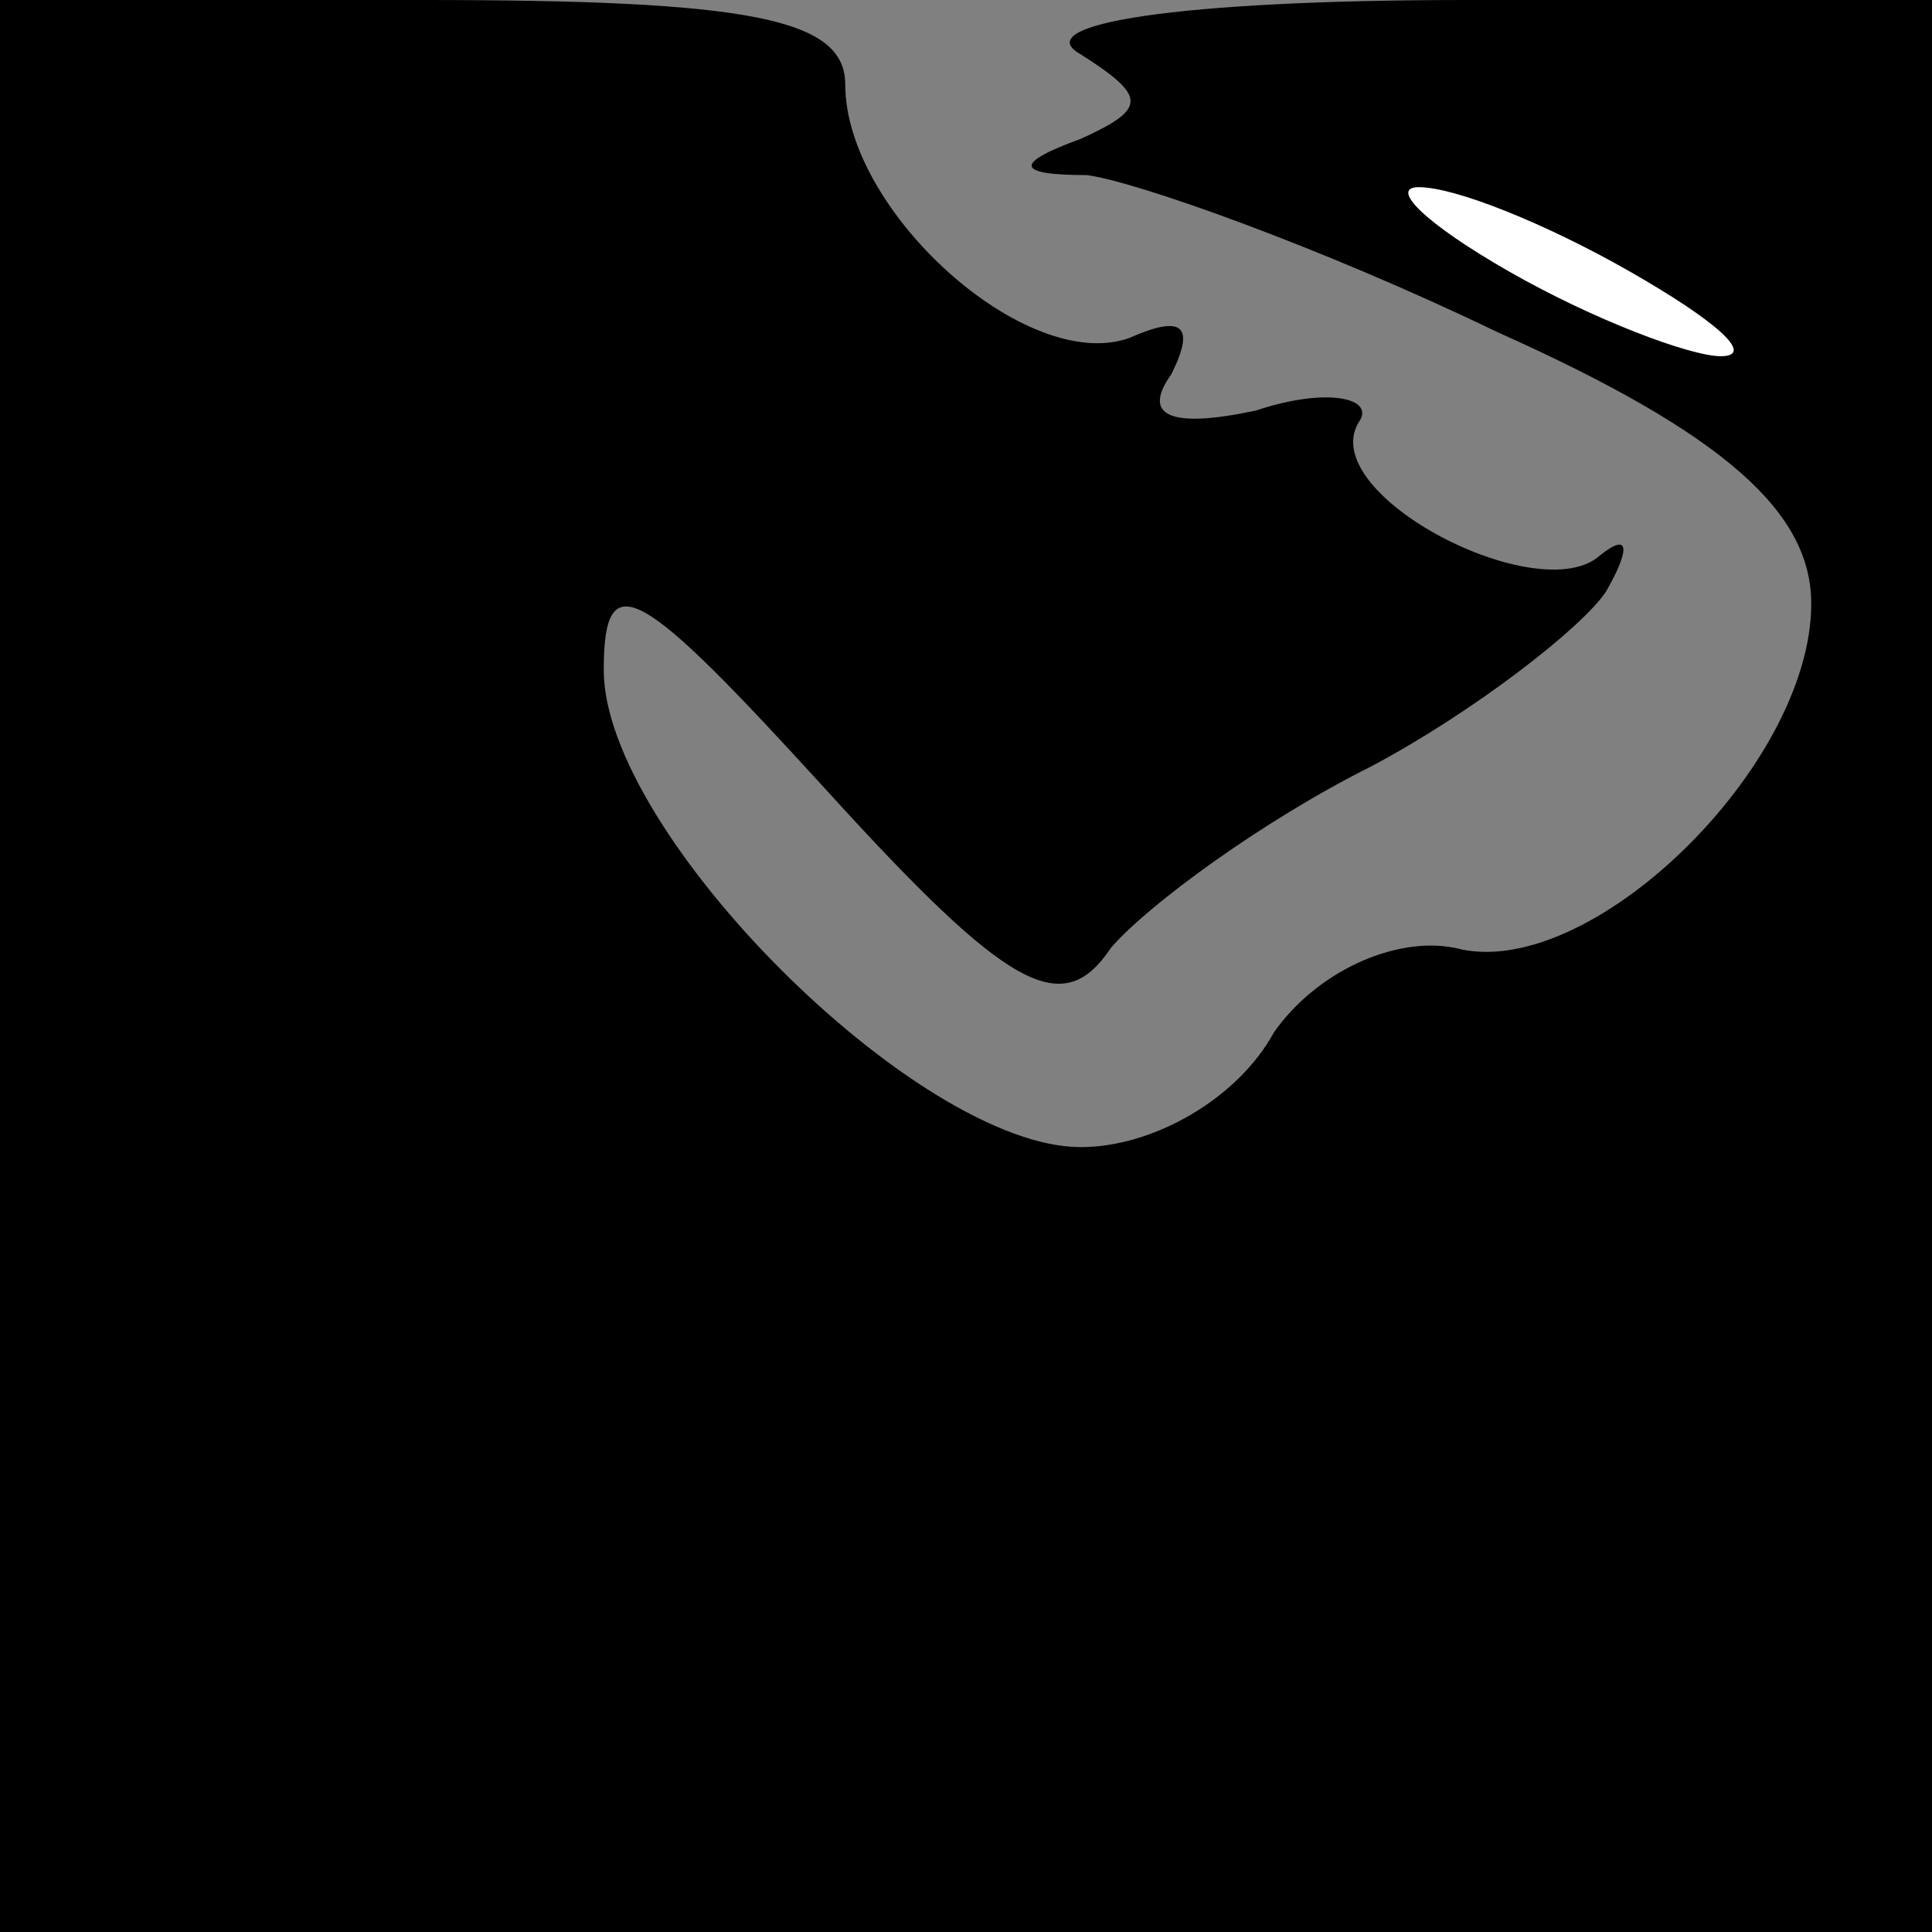 <?xml version="1.0" standalone="no"?>
<!DOCTYPE svg PUBLIC "-//W3C//DTD SVG 20010904//EN"
 "http://www.w3.org/TR/2001/REC-SVG-20010904/DTD/svg10.dtd">
<svg version="1.0" xmlns="http://www.w3.org/2000/svg"
 width="32pt" height="32pt" viewBox="0 0 32 32"
 preserveAspectRatio="xMidYMid meet">
<rect x="0" y="0" width="32" height="32" fill="#808080" stroke="none"/>
<g transform="translate(0,32) scale(0.1,-0.1)"
fill="#000000" stroke="none">
<path fill="#000000" stroke="none" d="M0 160 l0 -160 160 0 160 0 0 160 0
160 -77 0 c-48 0 -73 -4 -64 -9 11 -7 11 -9 0 -14 -11 -4 -11 -6 1 -6 8 -1 39
-12 68 -26 38 -17 52 -30 52 -45 0 -27 -37 -63 -59 -57 -10 2 -23 -4 -30 -14
-6 -11 -20 -19 -32 -19 -27 0 -79 52 -79 79 0 18 6 14 37 -20 30 -33 39 -38
47 -26 6 7 25 21 43 30 17 9 35 23 39 29 4 7 4 10 -1 6 -10 -9 -47 10 -40 22
3 4 -5 6 -17 2 -14 -3 -19 -1 -14 6 4 8 2 10 -7 6 -17 -6 -47 21 -47 42 0 11
-16 14 -70 14 l-70 0 0 -160z"/>
<path fill="#ffffff" stroke="none" d="M270 275 c14 -8 21 -14 15 -14 -5 0
-21 6 -35 14 -14 8 -20 14 -15 14 6 0 21 -6 35 -14z"/>
</g>
</svg>
